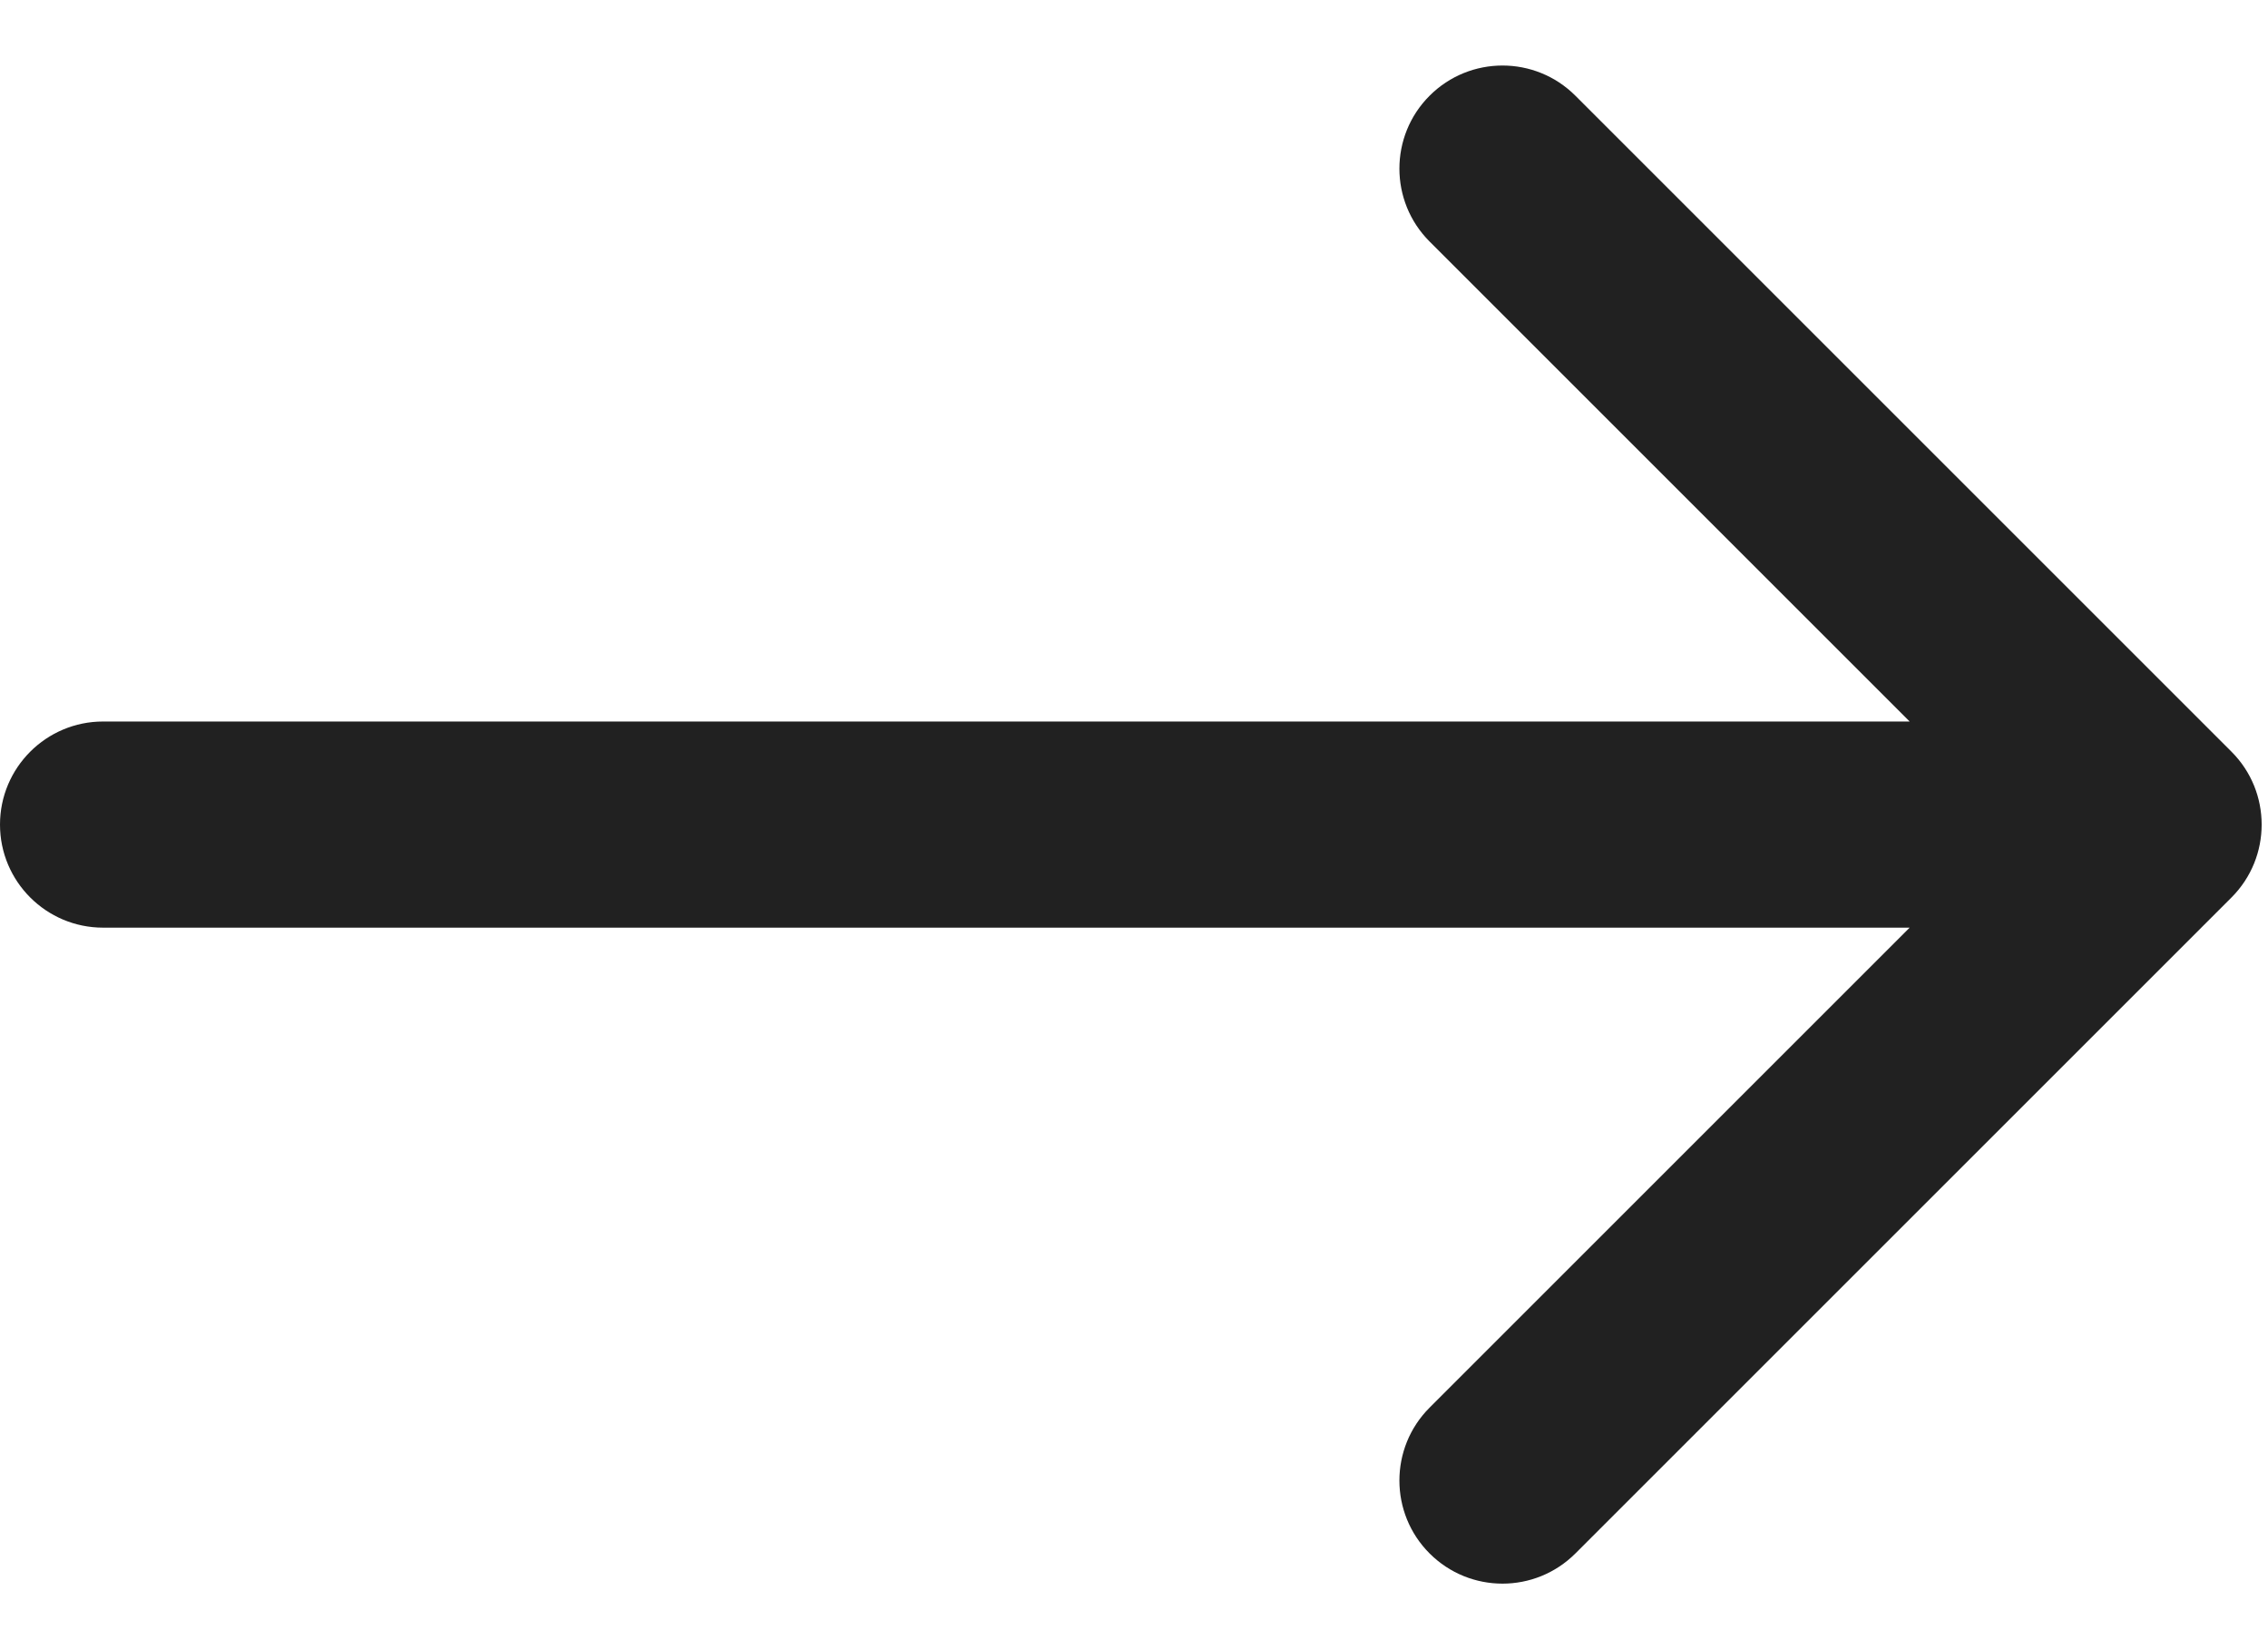 <svg width="22" height="16" viewBox="0 0 22 16" fill="none" xmlns="http://www.w3.org/2000/svg">
<path d="M1 7C0.448 7 0 7.448 0 8C0 8.552 0.448 9 1 9V7ZM21.646 8.707C22.036 8.317 22.036 7.683 21.646 7.293L15.282 0.929C14.891 0.538 14.258 0.538 13.867 0.929C13.477 1.319 13.477 1.953 13.867 2.343L19.524 8L13.867 13.657C13.477 14.047 13.477 14.681 13.867 15.071C14.258 15.462 14.891 15.462 15.282 15.071L21.646 8.707ZM1 9H20.939V7H1V9Z" fill="#212121"/>
</svg>
